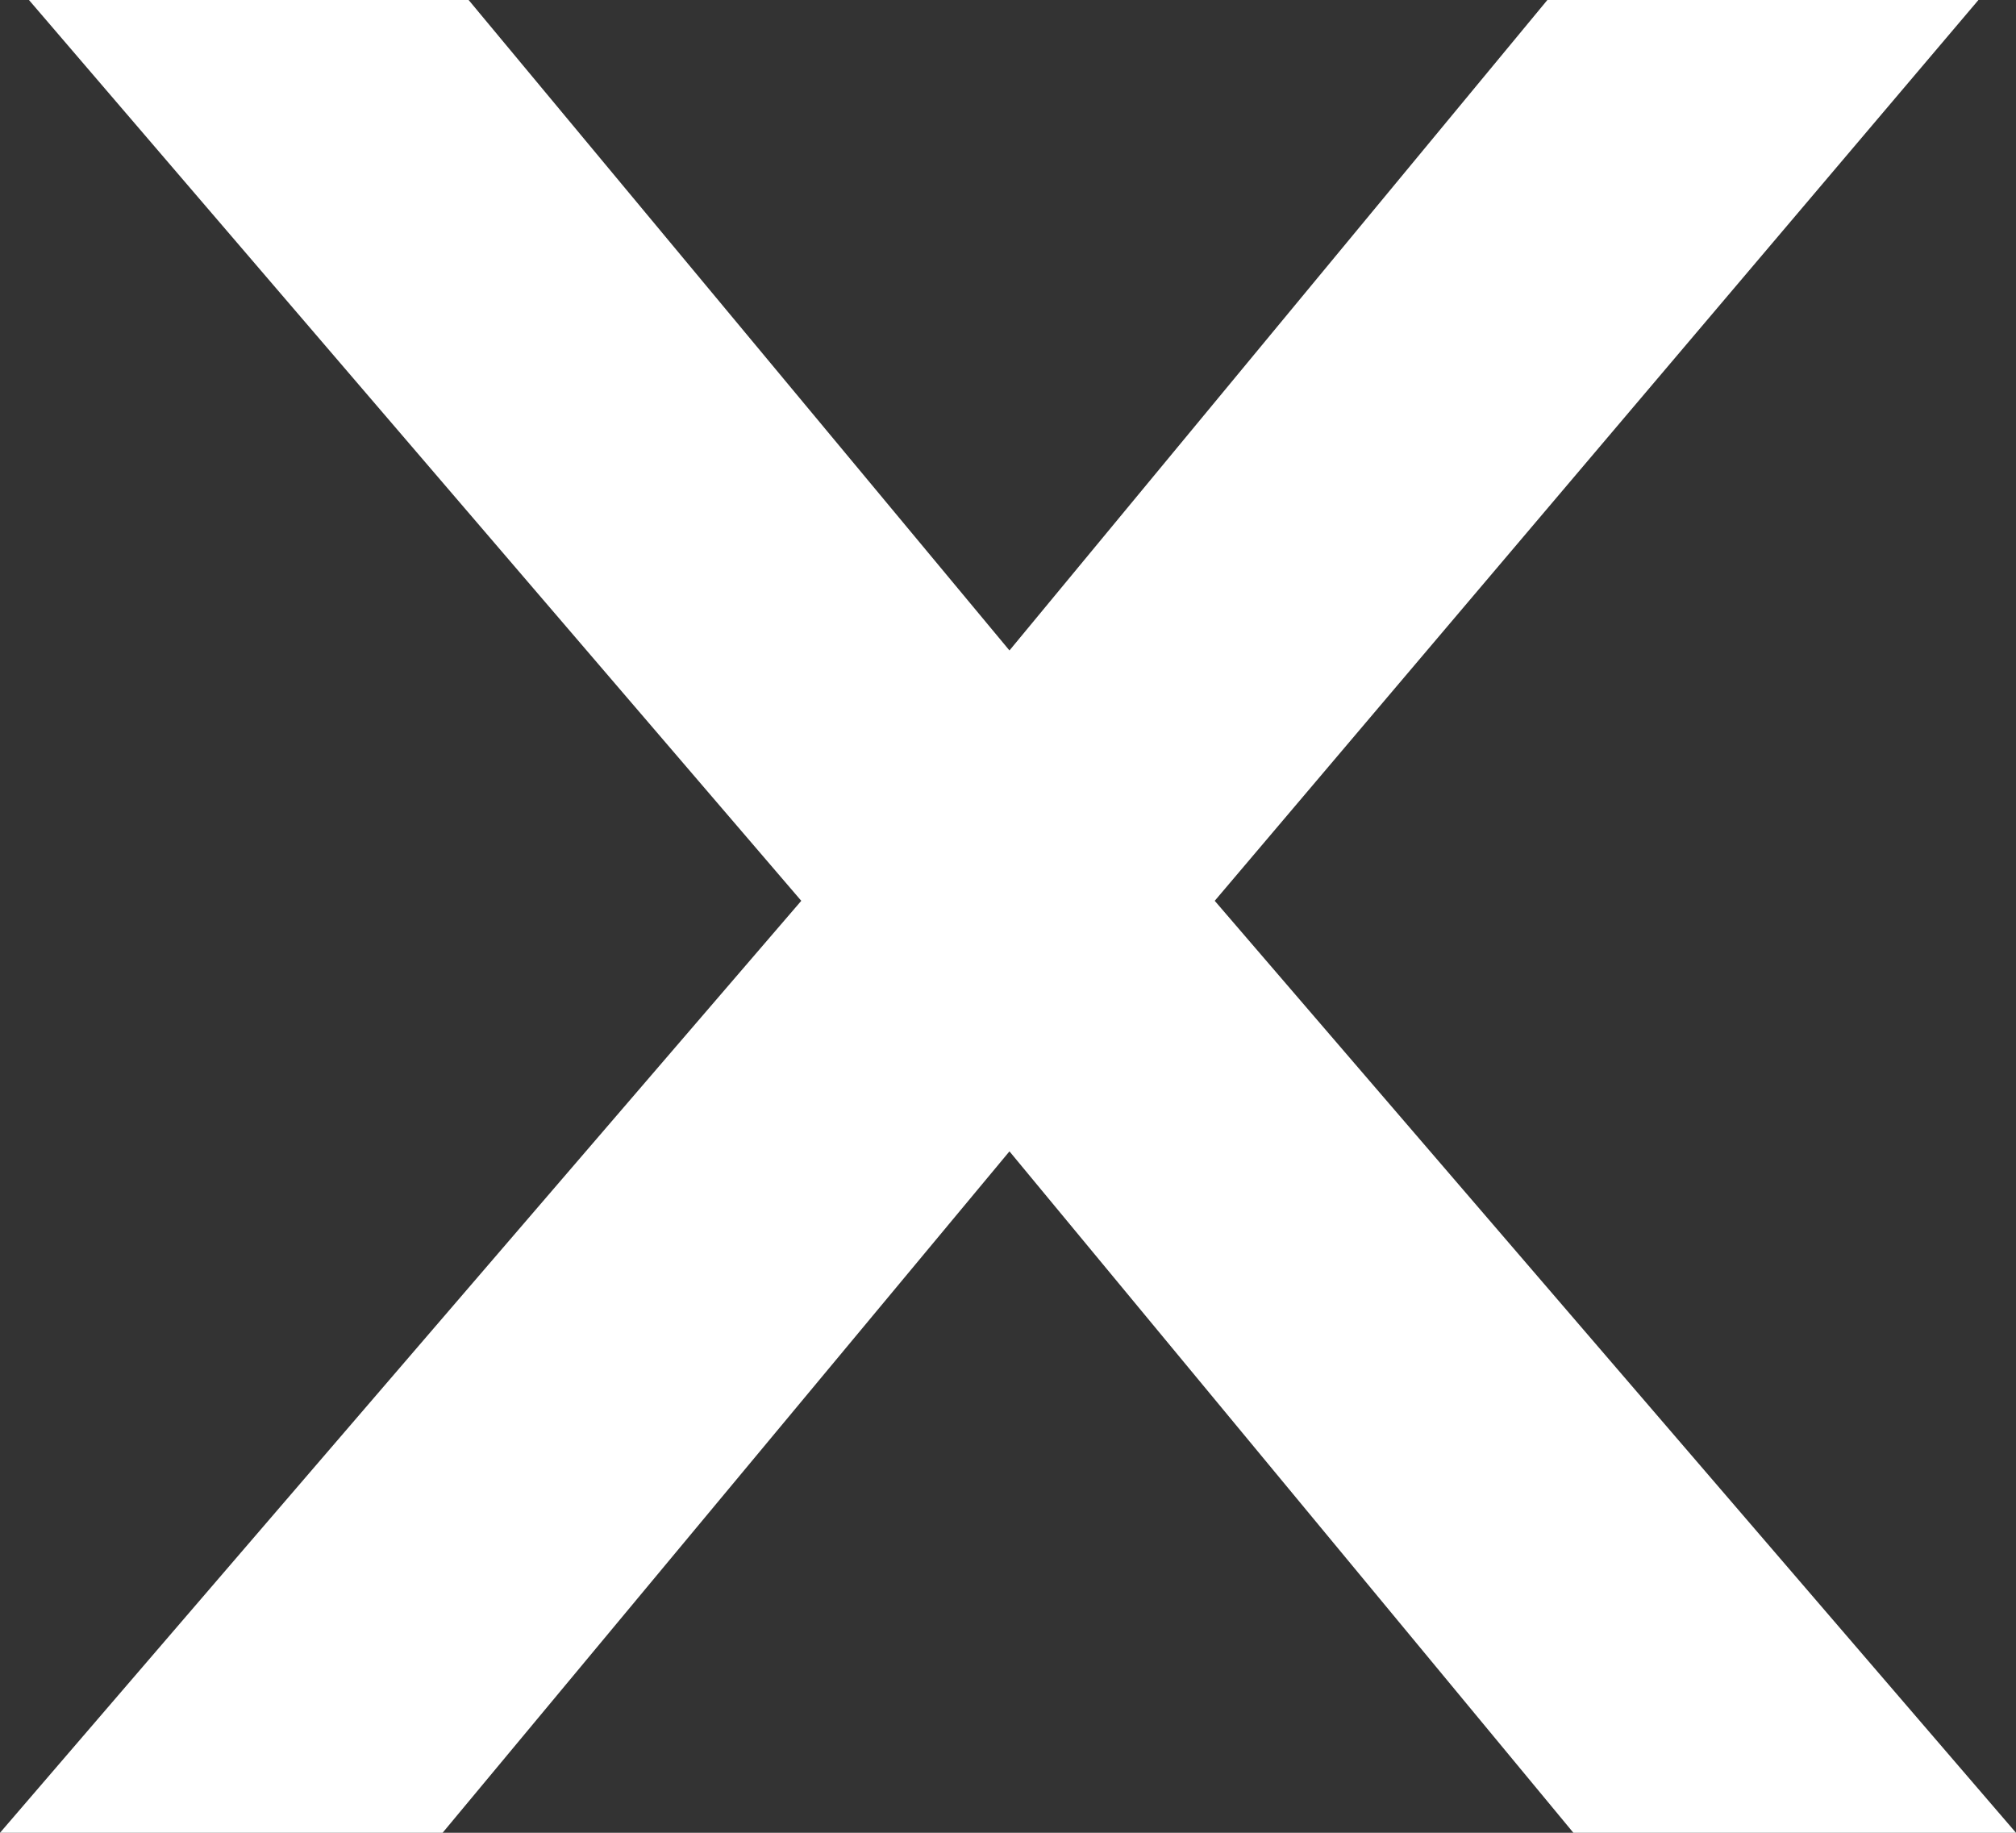 <svg xmlns="http://www.w3.org/2000/svg" xmlns:xlink="http://www.w3.org/1999/xlink" width="11" height="10" version="1.1" viewBox="0 0 11 10"><rect x="0" y="0" width="11" height="10" fill="#333333" stroke="none"/><title>X</title><g id="Page-1" fill="none" fill-rule="evenodd" stroke="none" stroke-width="1"><g id="ERP-Plugin-Module-Page-Design---Final-Copy-4" fill="#FFF" fill-rule="nonzero" transform="translate(-570, -335)"><g id="Group-20" transform="translate(185, 323)"><g id="Group-6" transform="translate(373, 0)"><polygon id="X" points="14.415 22 17.508 18.282 20.585 22 23 22 18.628 16.915 22.795 12 20.443 12 17.508 15.549 14.557 12 12.158 12 16.372 16.915 12 22"/></g></g></g></g></svg>